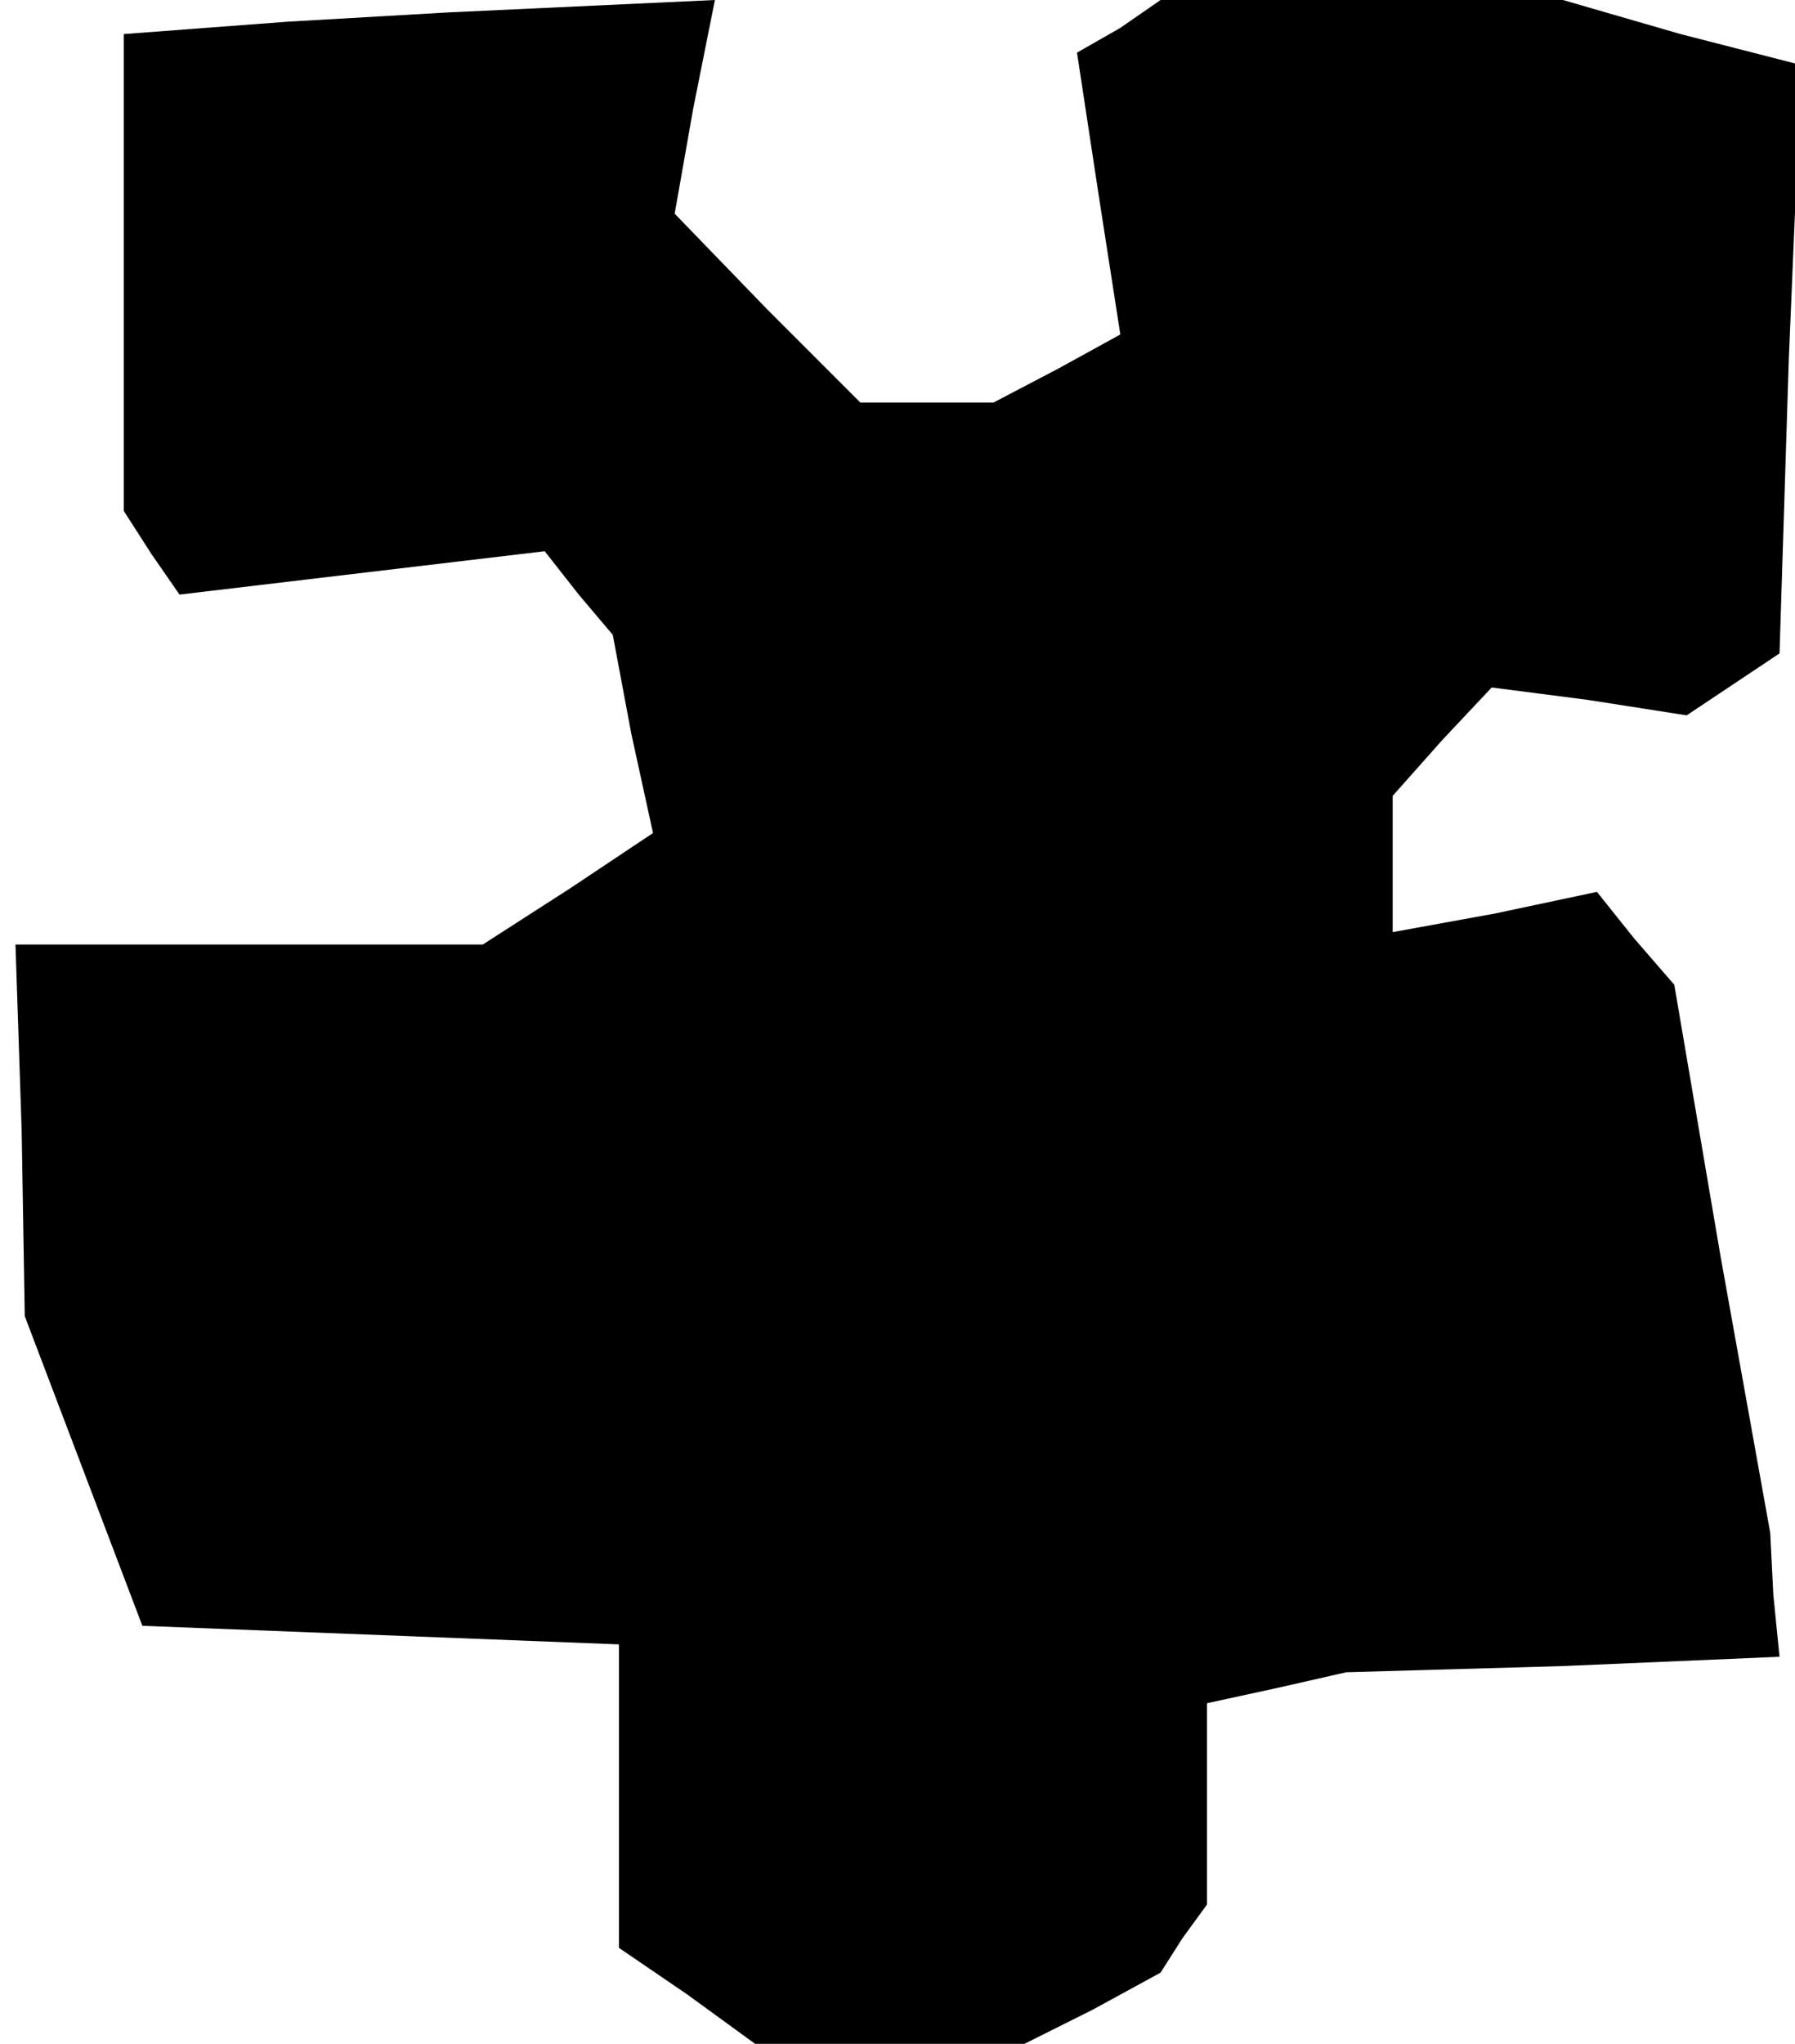 <?xml version="1.0" standalone="no"?>
<!DOCTYPE svg PUBLIC "-//W3C//DTD SVG 20010904//EN"
 "http://www.w3.org/TR/2001/REC-SVG-20010904/DTD/svg10.dtd">
<svg version="1.0" xmlns="http://www.w3.org/2000/svg"
 width="58pt" height="66pt" viewBox="0 0 58 66"
 preserveAspectRatio="xMidYMid meet">
<g transform="translate(0,66) scale(0.1,-0.1)"
fill="#000000" stroke="none">
<path d="M93 653 l-53 -4 0 -77 0 -77 9 -14 9 -13 59 7 59 7 11 -14 11 -13 6
-32 7 -32 -27 -18 -28 -18 -76 0 -75 0 2 -60 1 -60 19 -50 19 -50 77 -3 77 -3
0 -49 0 -49 22 -15 22 -16 44 0 43 0 22 11 22 12 7 11 8 11 0 32 0 33 23 5 22
5 70 2 70 3 -2 20 -1 20 -16 89 -15 88 -13 15 -12 15 -33 -7 -33 -6 0 22 0 22
16 18 16 17 31 -4 32 -5 15 10 15 10 3 95 4 95 -39 10 -38 11 -65 0 -65 0 -13
-9 -14 -8 7 -46 7 -45 -20 -11 -21 -11 -21 0 -22 0 -30 30 -30 31 6 34 7 35
-43 -2 -43 -2 -52 -3z"/>
</g>
</svg>
